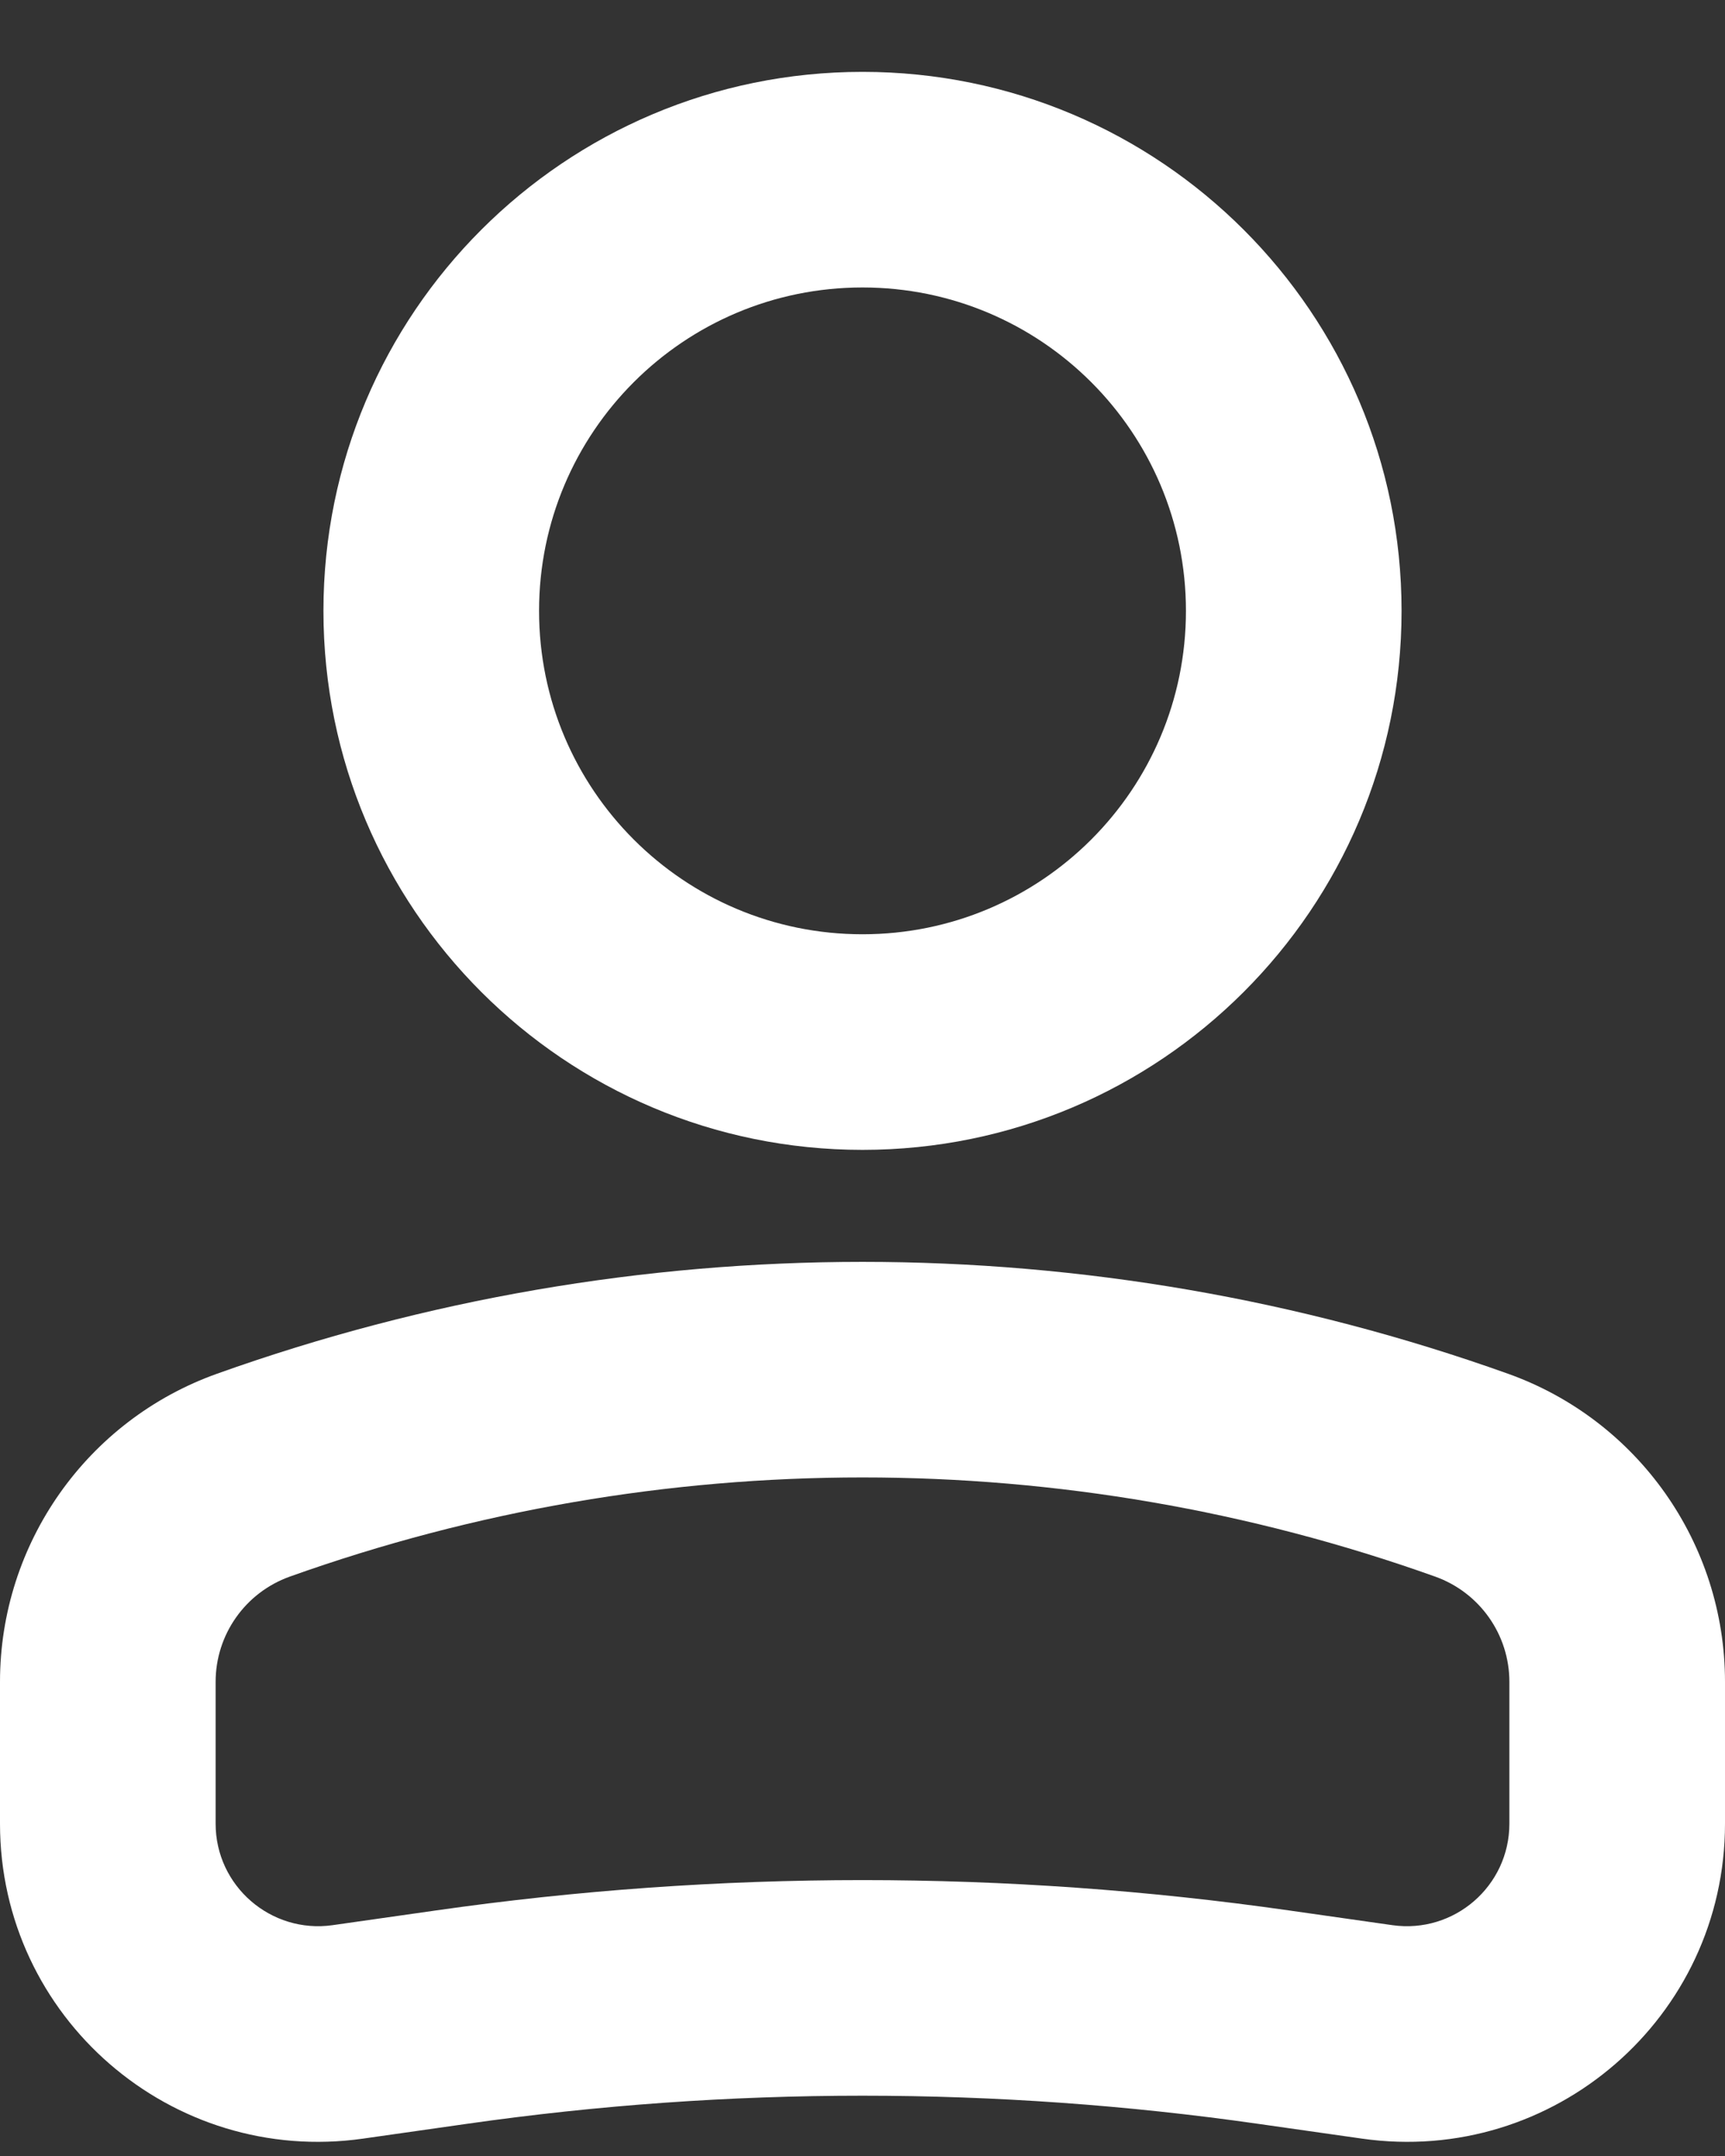 <svg width="12" height="15" viewBox="0 0 12 15" fill="none" xmlns="http://www.w3.org/2000/svg">
<rect x="0" y="0" width="12" height="15" fill="#333333" stroke="none"/>
<path fill-rule="evenodd" clip-rule="evenodd" d="M2.25 4.25C2.25 2.179 3.929 0.5 6 0.5C8.071 0.5 9.75 2.179 9.75 4.25C9.75 6.321 8.071 8 6 8C3.929 8 2.25 6.321 2.25 4.25ZM6 2C4.757 2 3.75 3.007 3.75 4.25C3.75 5.493 4.757 6.5 6 6.5C7.243 6.5 8.25 5.493 8.25 4.25C8.25 3.007 7.243 2 6 2ZM2.016 10.969C1.706 11.08 1.5 11.373 1.5 11.701V12.688C1.5 13.122 1.885 13.455 2.314 13.394L3.03 13.292C5 13.01 7 13.01 8.97 13.292L9.686 13.394C10.116 13.455 10.5 13.122 10.5 12.688V11.701C10.5 11.373 10.294 11.08 9.984 10.969C7.408 10.049 4.592 10.049 2.016 10.969ZM1.511 9.557C4.414 8.52 7.586 8.52 10.489 9.557C11.395 9.88 12 10.739 12 11.701V12.688C12 14.035 10.807 15.069 9.474 14.879L8.758 14.777C6.929 14.515 5.071 14.515 3.242 14.777L2.526 14.879C1.193 15.069 0 14.035 0 12.688V11.701C0 10.739 0.605 9.88 1.511 9.557Z" fill="white"/>
</svg>
